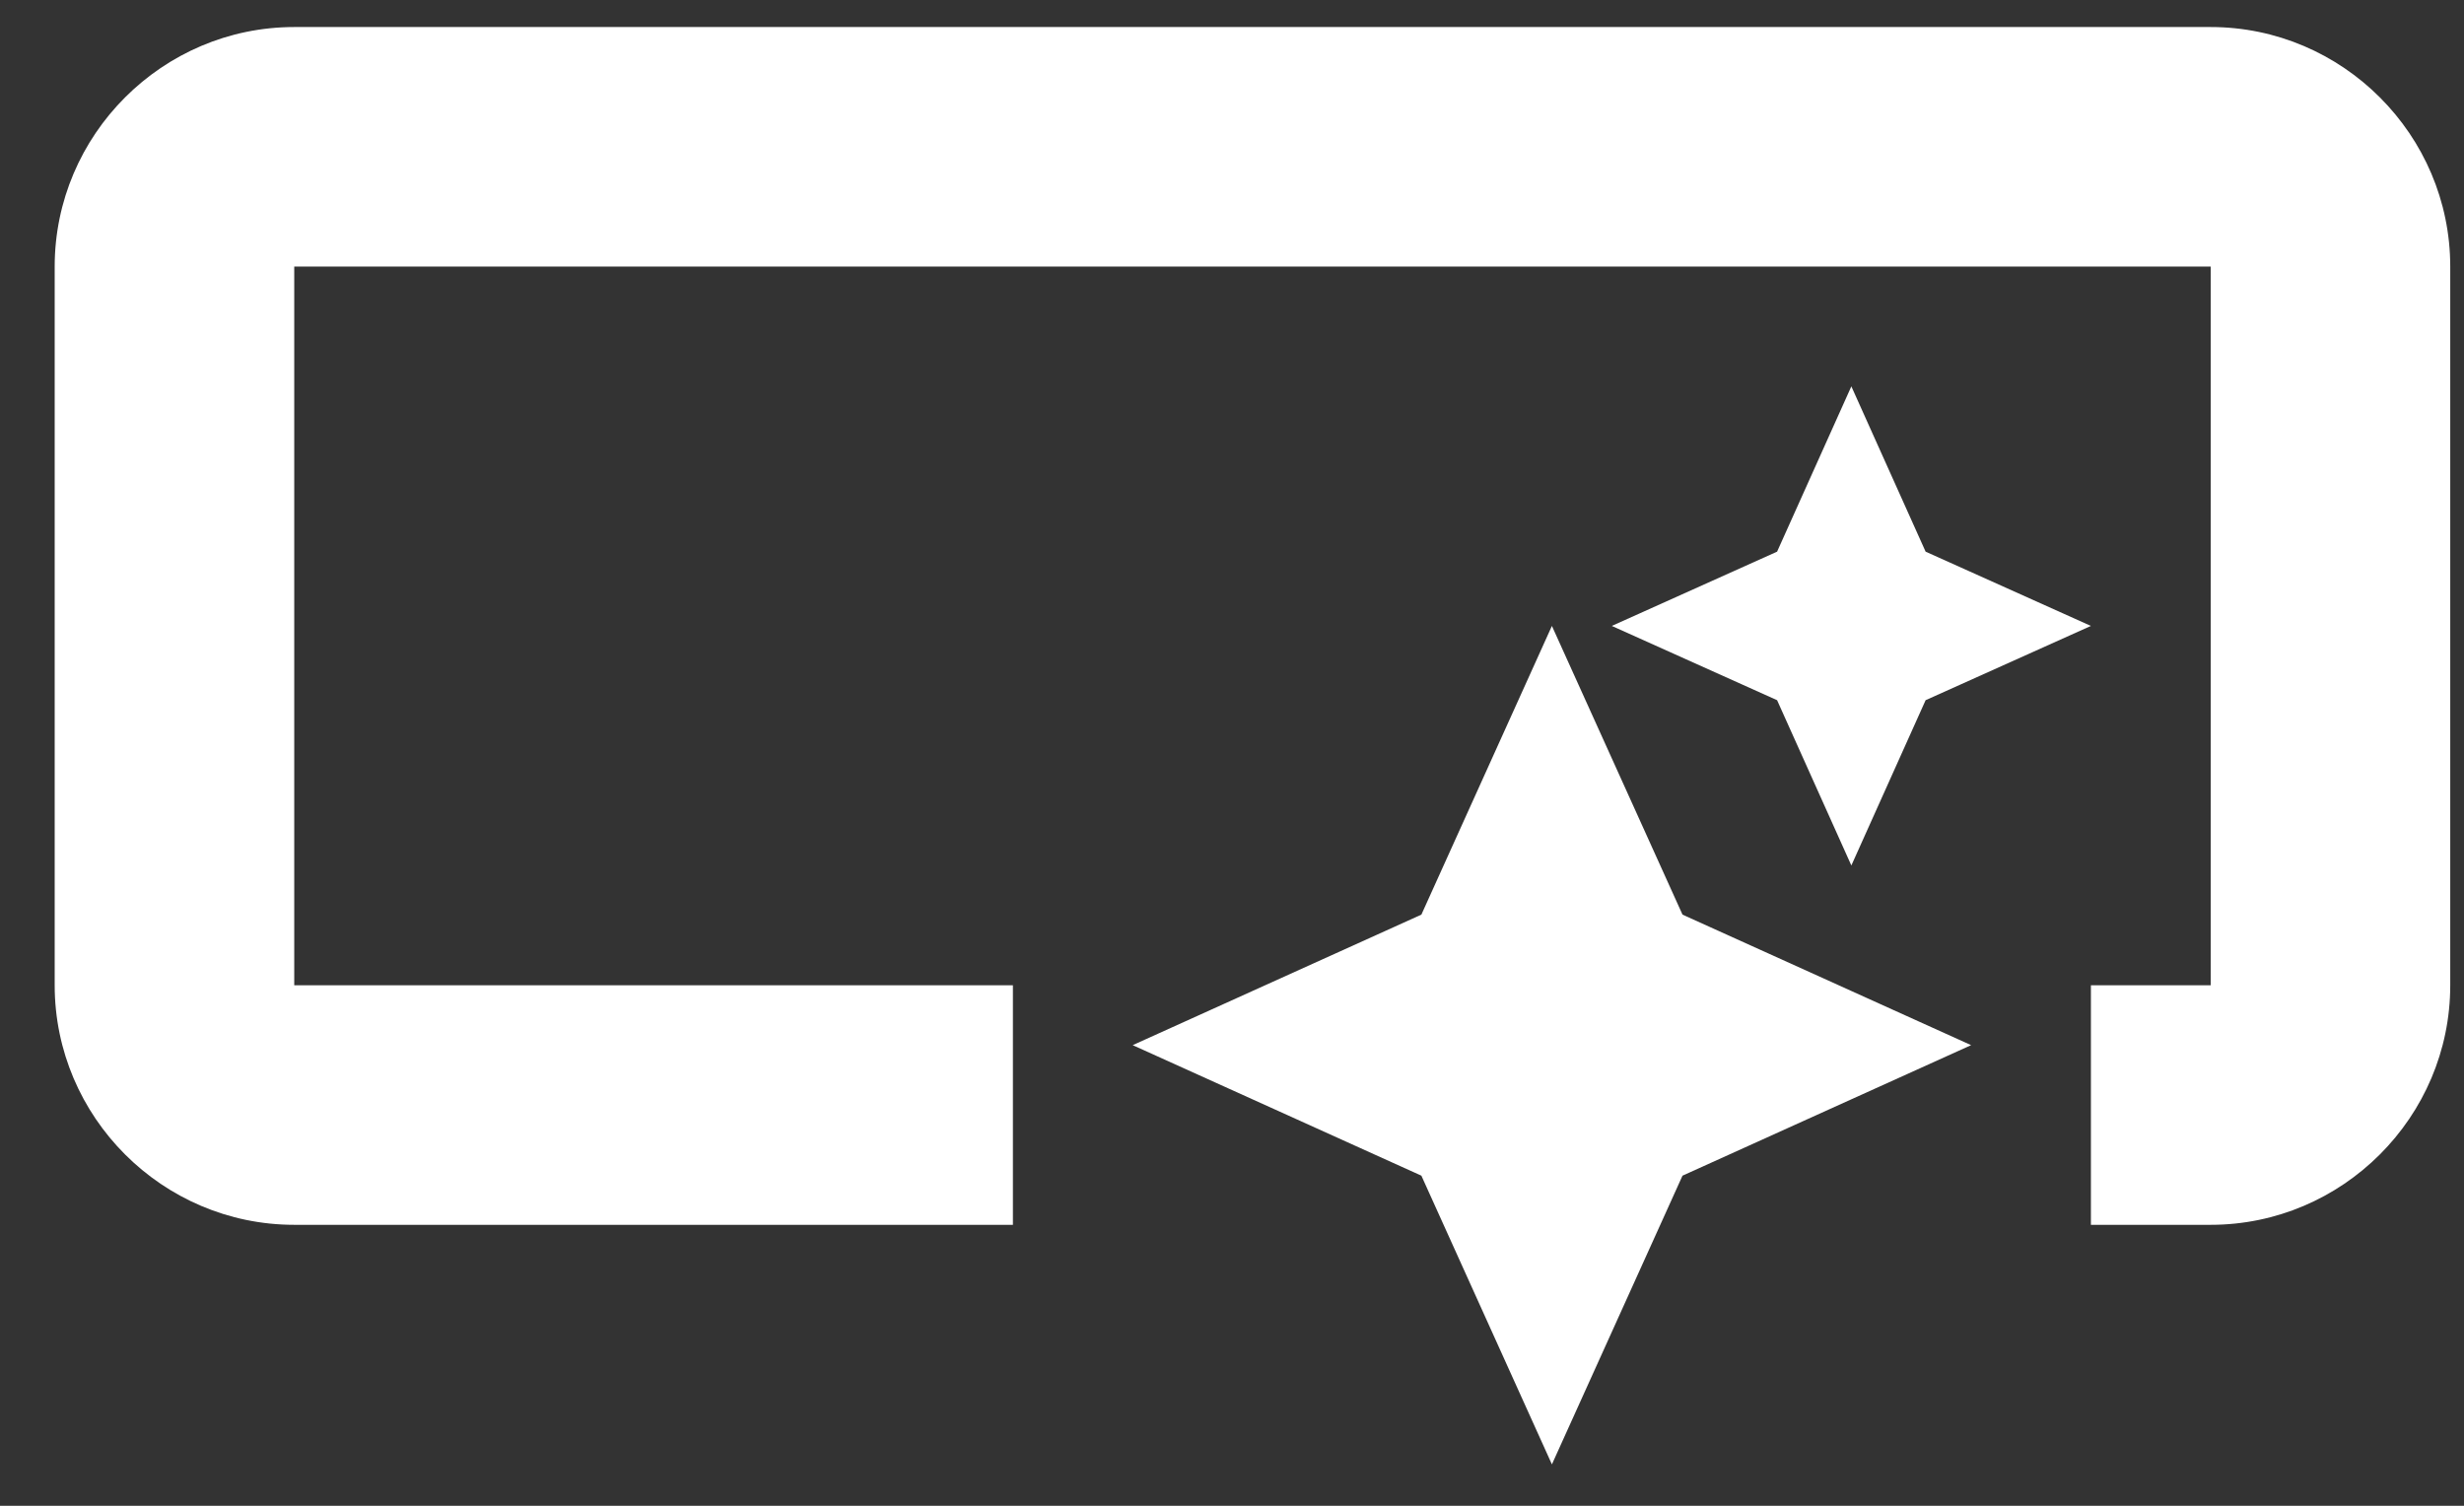 <svg width="36" height="22" viewBox="0 0 36 22" fill="none" xmlns="http://www.w3.org/2000/svg">
<rect x="0" y="0" width="36" height="22" fill="#333333" stroke="none"/>
<path d="M35.799 3.895V14.395C35.799 16.32 34.224 17.895 32.299 17.895H30.549V14.395H32.299V3.895H4.299V14.395H14.799V17.895H4.299C2.374 17.895 0.799 16.32 0.799 14.395V3.895C0.799 1.97 2.374 0.395 4.299 0.395H32.299C34.224 0.395 35.799 1.97 35.799 3.895ZM22.674 21.395L24.582 17.177L28.799 15.27L24.582 13.363L22.674 9.145L20.767 13.363L16.549 15.27L20.767 17.177L22.674 21.395ZM27.049 12.645L28.134 10.23L30.549 9.145L28.134 8.06L27.049 5.645L25.964 8.06L23.549 9.145L25.964 10.23L27.049 12.645ZM22.674 21.395L24.582 17.177L28.799 15.27L24.582 13.363L22.674 9.145L20.767 13.363L16.549 15.27L20.767 17.177L22.674 21.395ZM27.049 12.645L28.134 10.23L30.549 9.145L28.134 8.06L27.049 5.645L25.964 8.06L23.549 9.145L25.964 10.23L27.049 12.645Z" fill="white"/>
</svg>

